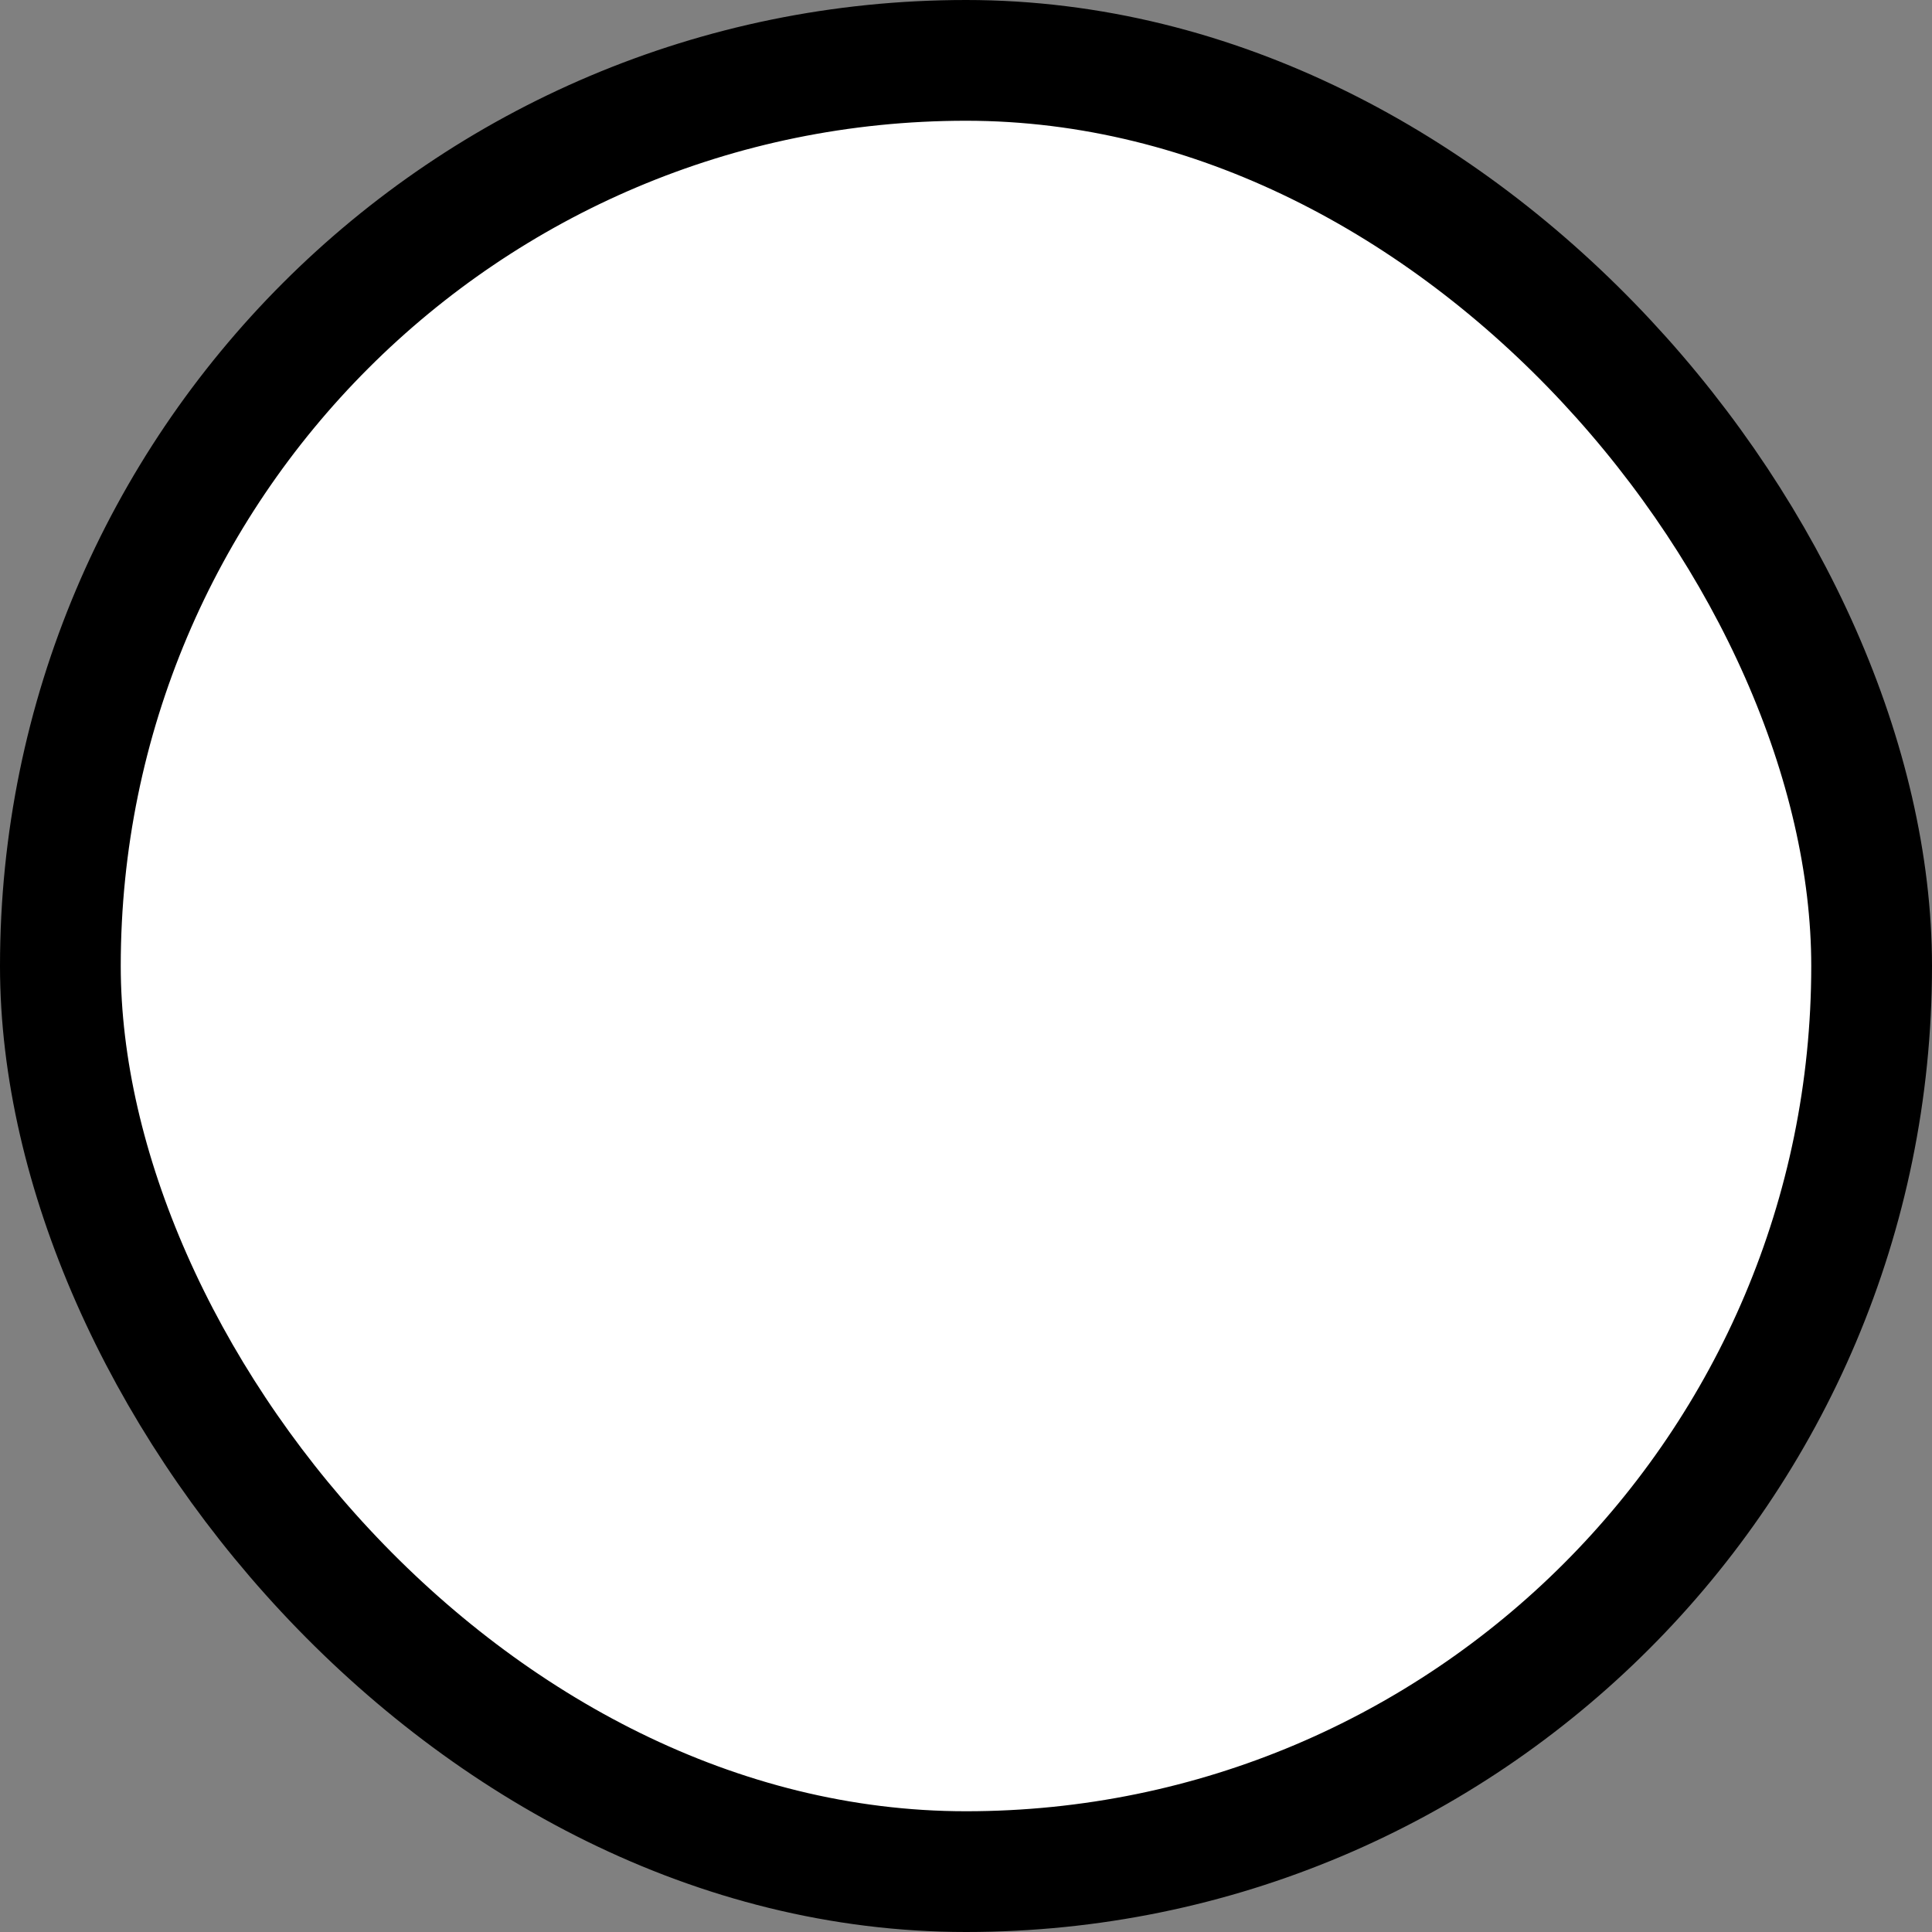 <svg width="16" height="16" viewBox="0 0 16 16" fill="none" xmlns="http://www.w3.org/2000/svg">
<rect x="0" y="0" width="16" height="16" fill="#808080" stroke="none"/>
<rect x="0.5" y="0.5" width="15" height="15" rx="7.5" fill="white" style="fill:white;fill-opacity:1;"/>
<rect x="0.5" y="0.5" width="15" height="15" rx="7.5" stroke="#D0D5DD" style="stroke:#D0D5DD;stroke:color(display-p3 0.814 0.835 0.866);stroke-opacity:1;"/>
</svg>
